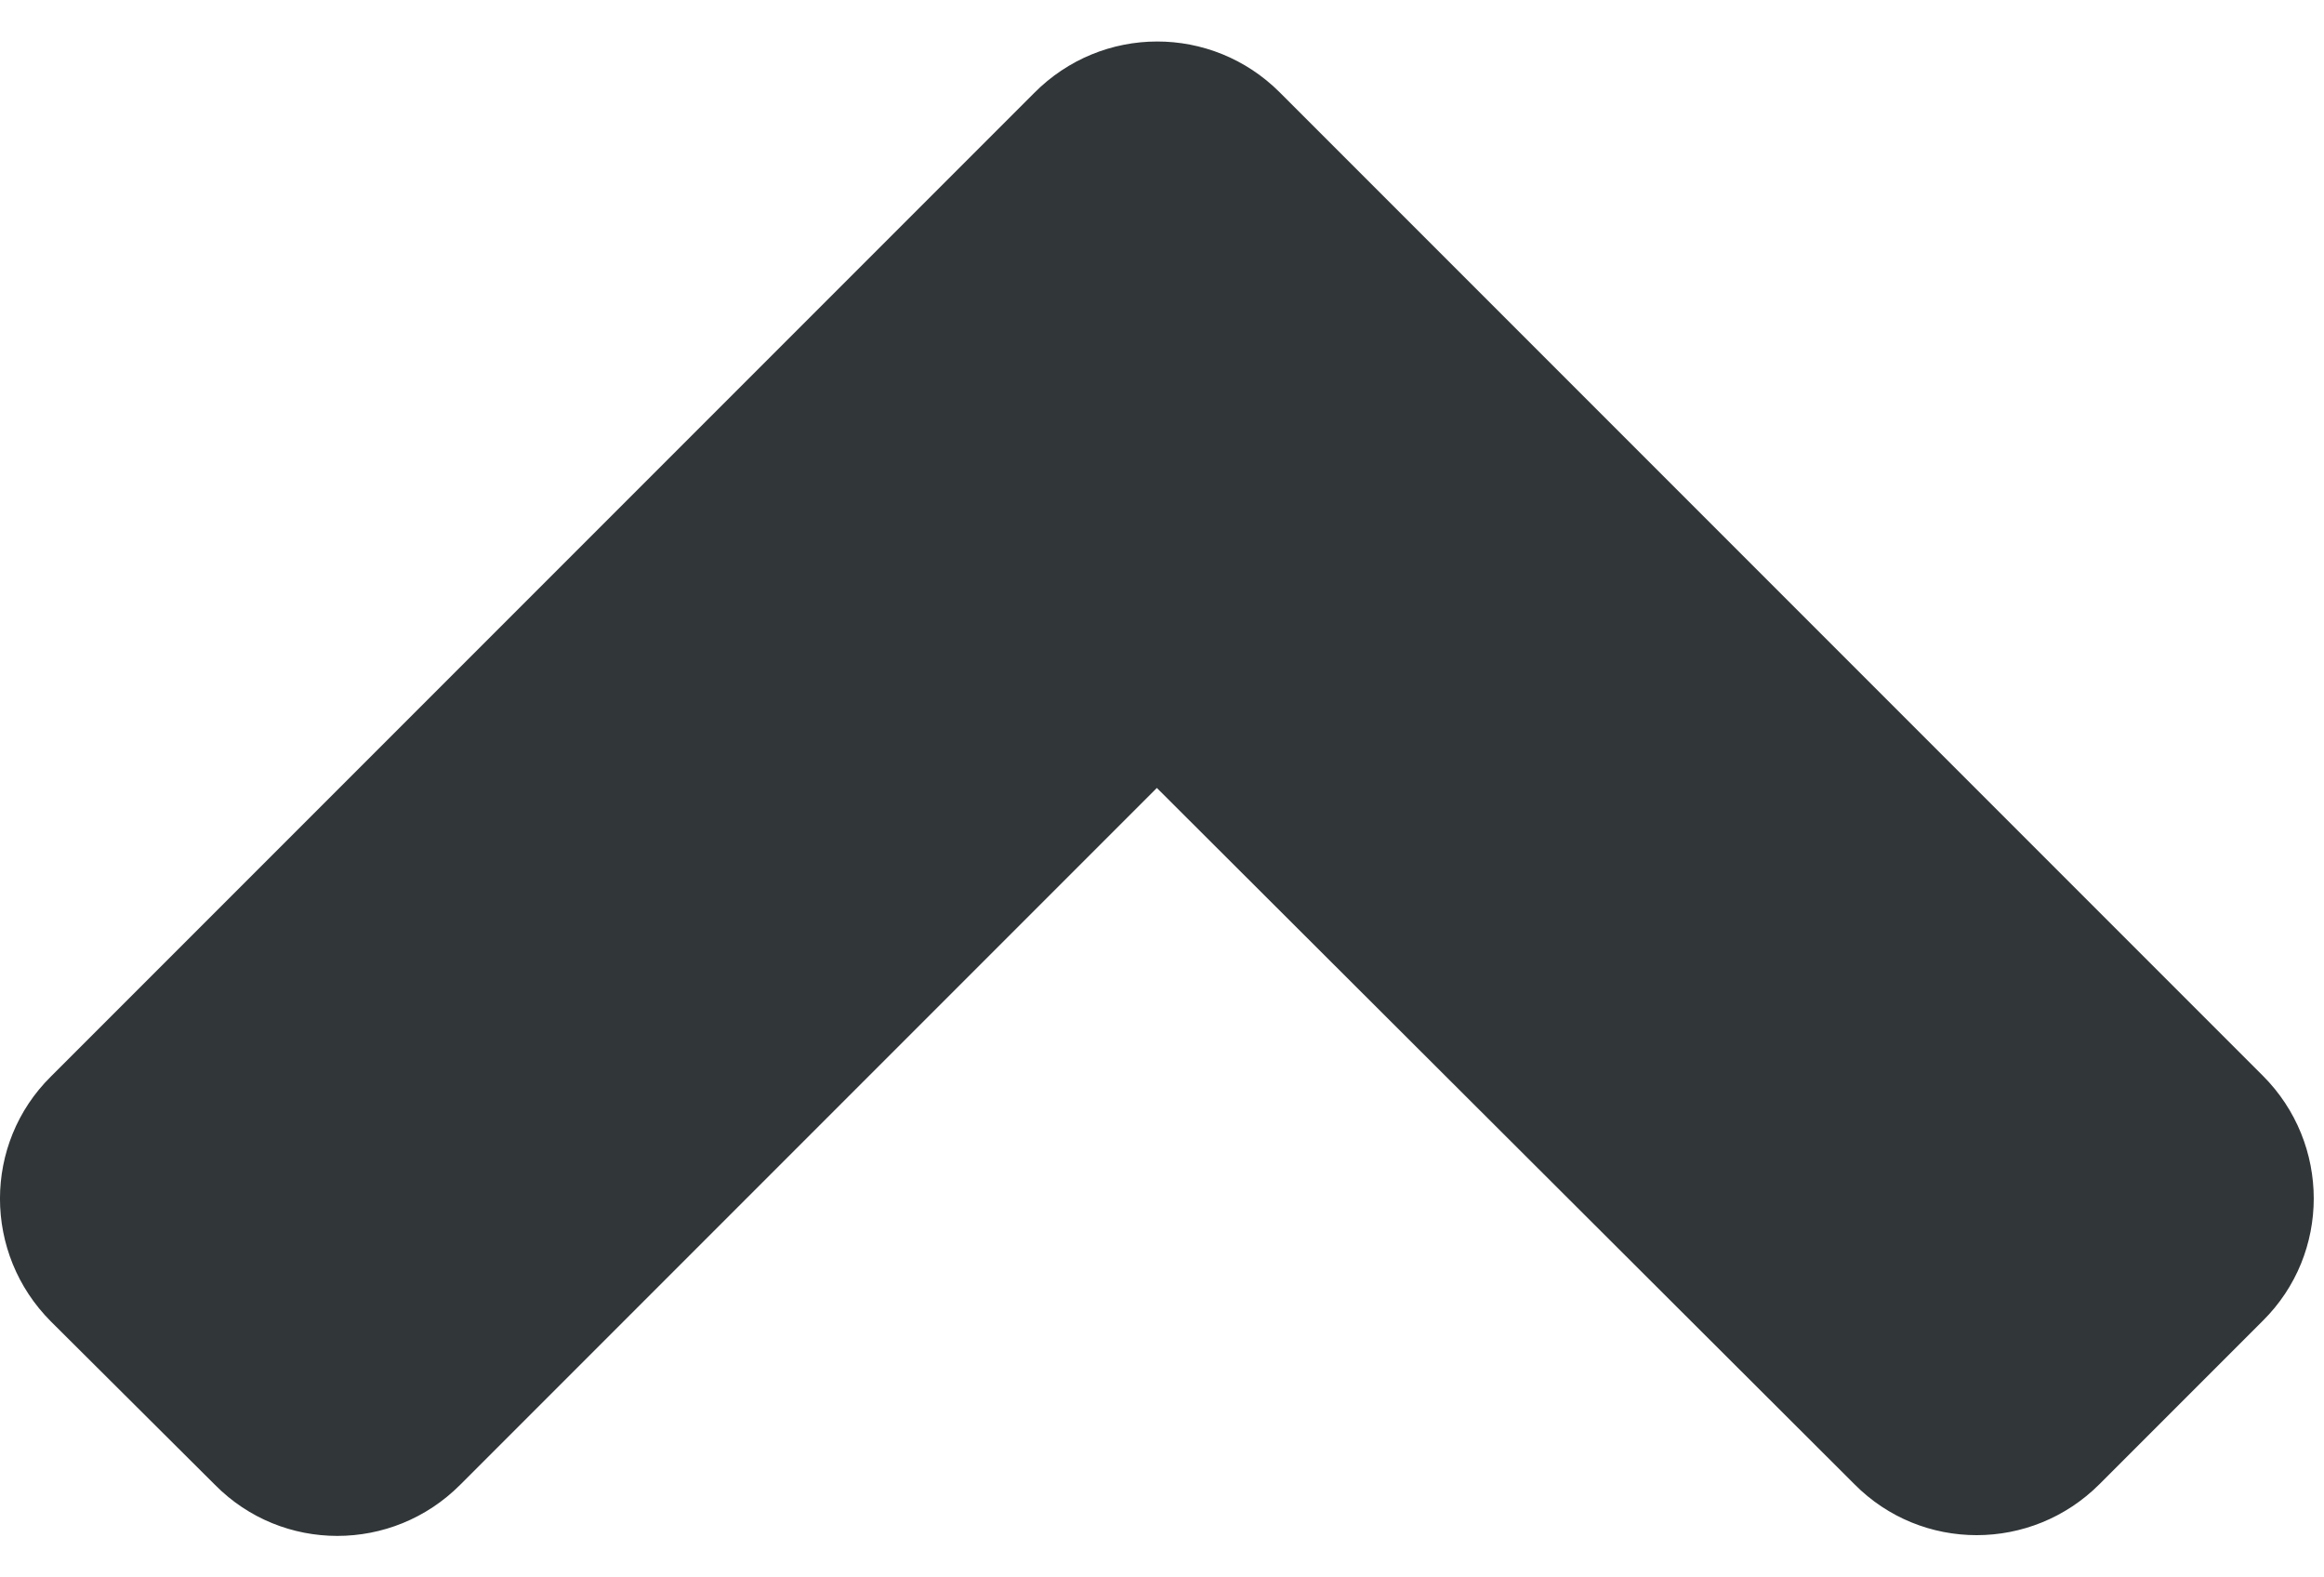 <svg width="28" height="19" viewBox="0 0 28 19" fill="none" xmlns="http://www.w3.org/2000/svg">
<path d="M15.419 1.113L27.263 12.957C28.081 13.775 28.081 15.099 27.263 15.909L25.295 17.877C24.476 18.696 23.152 18.696 22.342 17.877L13.938 9.491L5.543 17.886C4.725 18.705 3.401 18.705 2.591 17.886L0.614 15.918C-0.205 15.099 -0.205 13.775 0.614 12.966L12.458 1.122C13.277 0.294 14.6 0.294 15.419 1.113V1.113Z" fill="#313638"/>
</svg>

